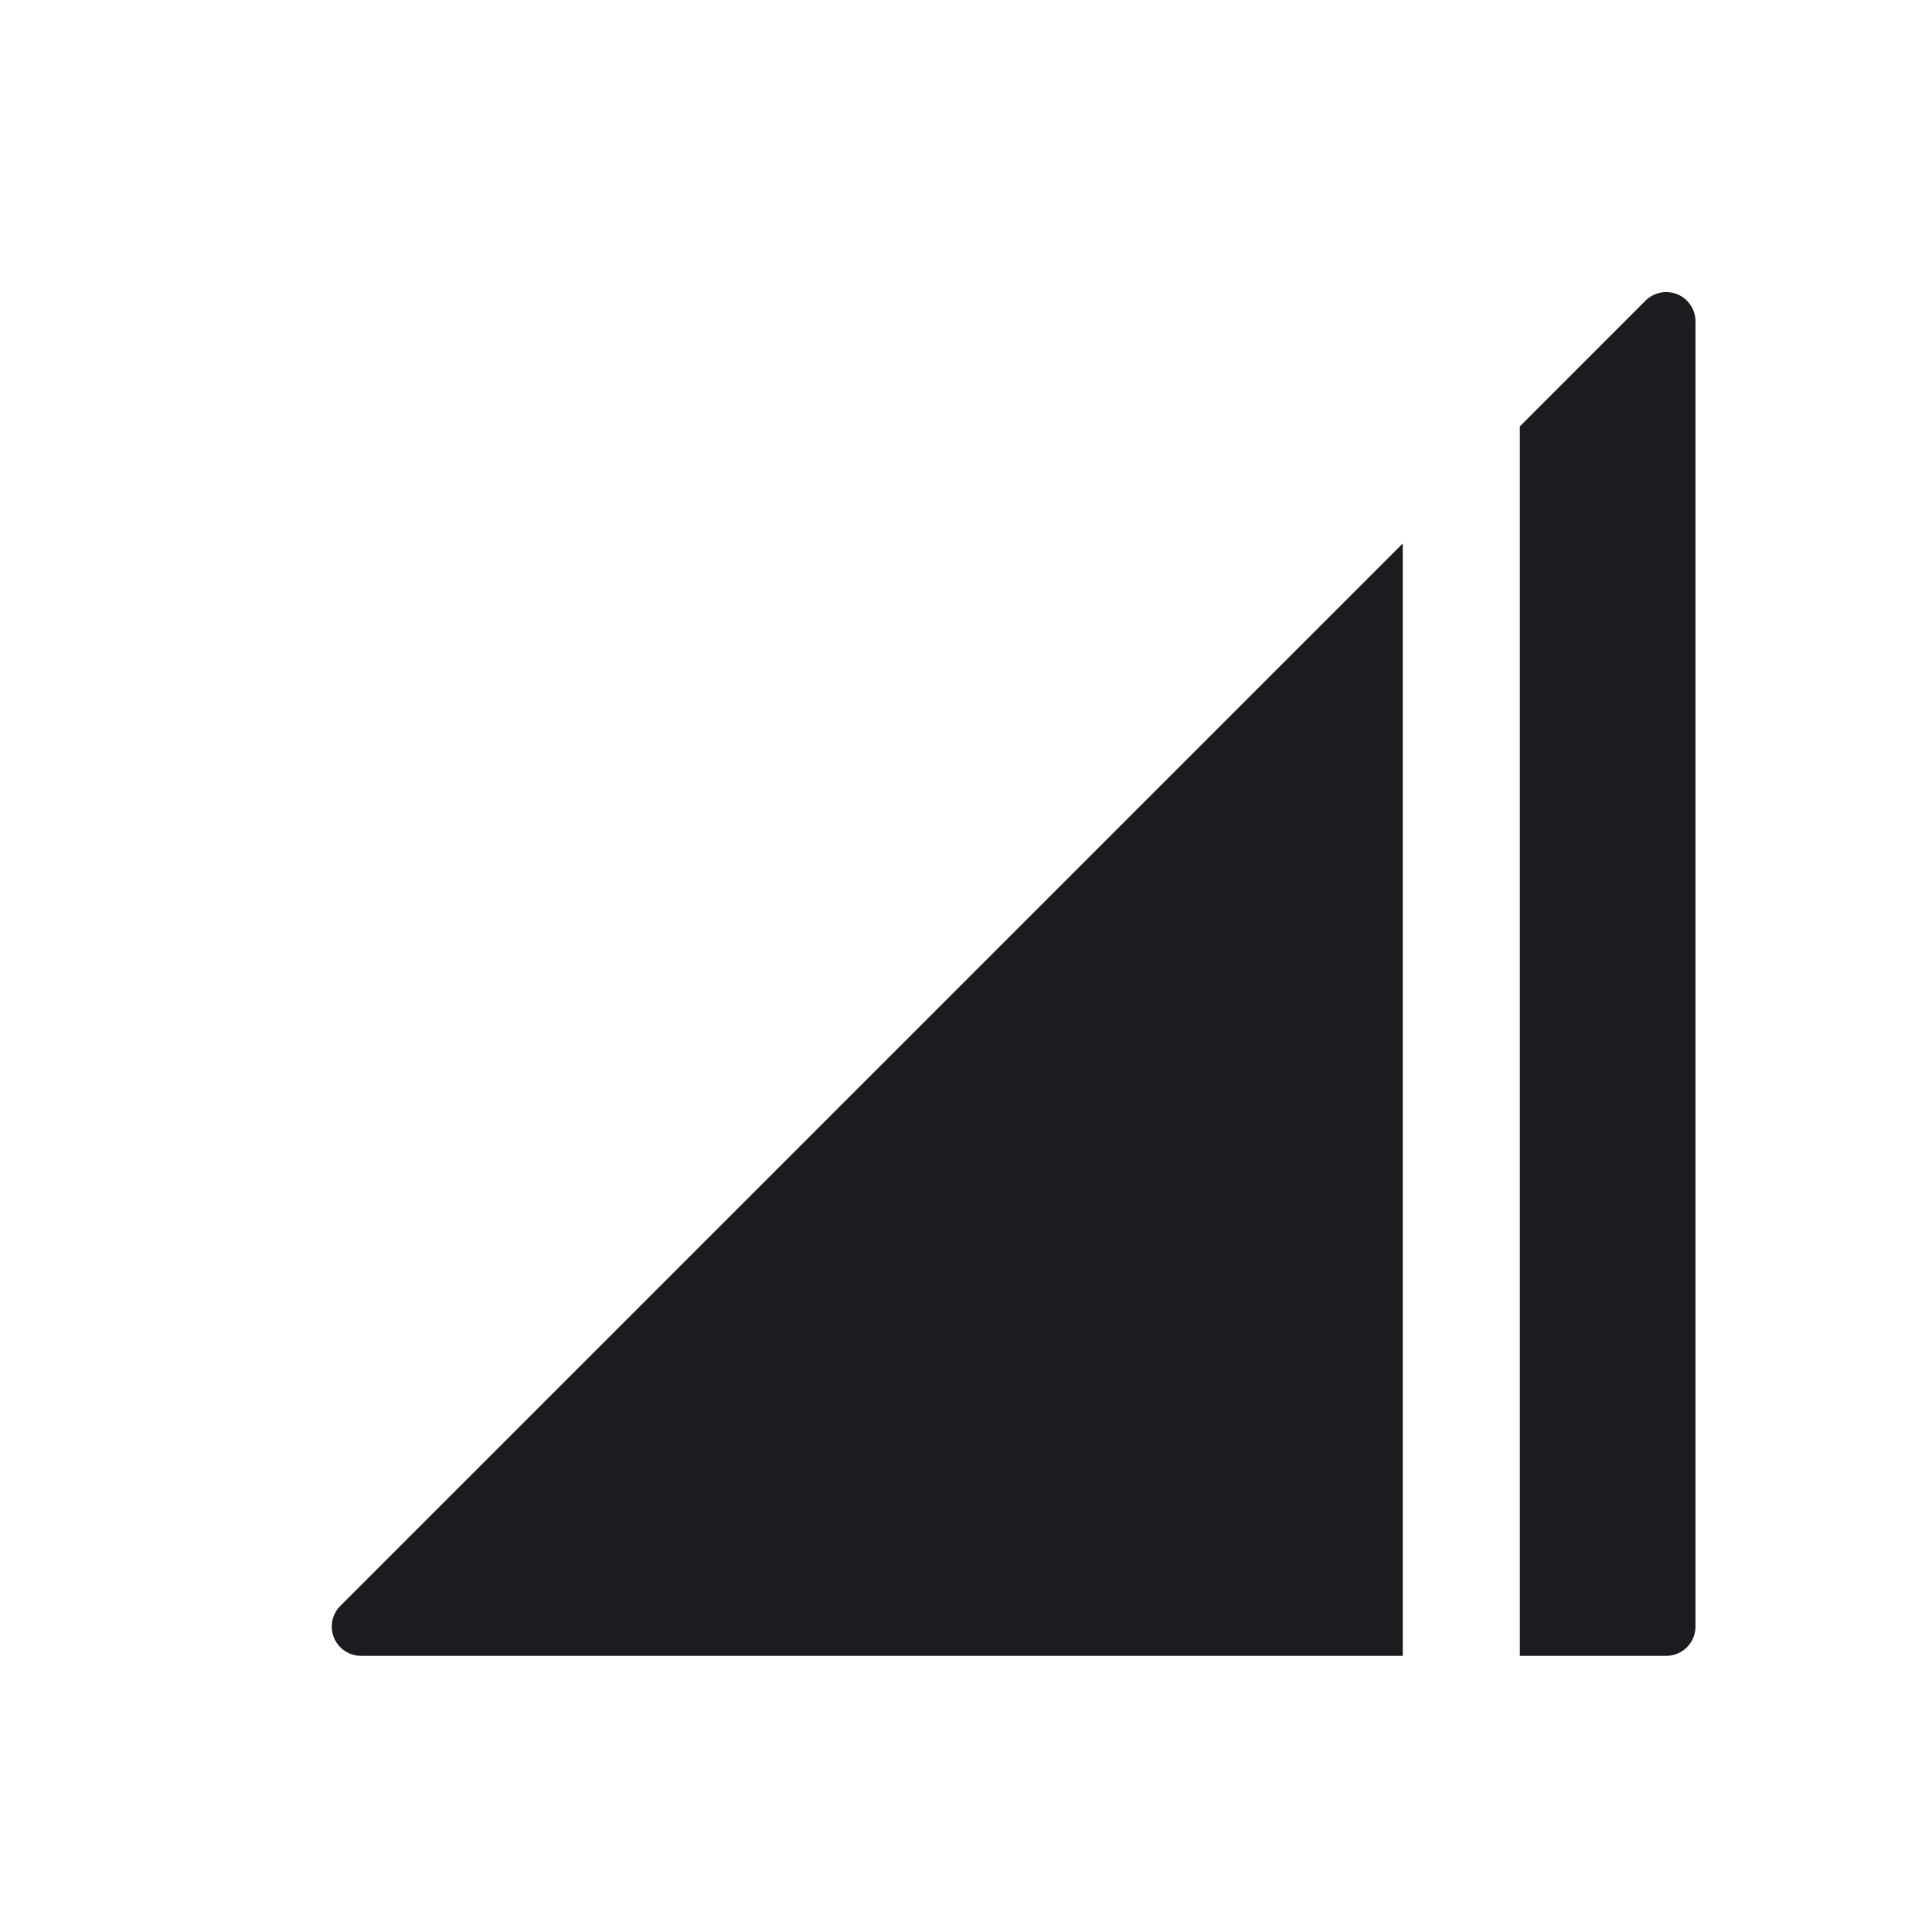 <svg xmlns="http://www.w3.org/2000/svg" width="33" height="33" fill="none"><path fill="#1C1B1F" fill-rule="evenodd" d="M23.96 9.283 5.814 27.429a.5.5 0 0 0 .353.854H23.96v-19Zm2 19h2.5a.5.5 0 0 0 .5-.5V5.49a.5.5 0 0 0-.854-.354L25.96 7.283v21Z" clip-rule="evenodd"/></svg>